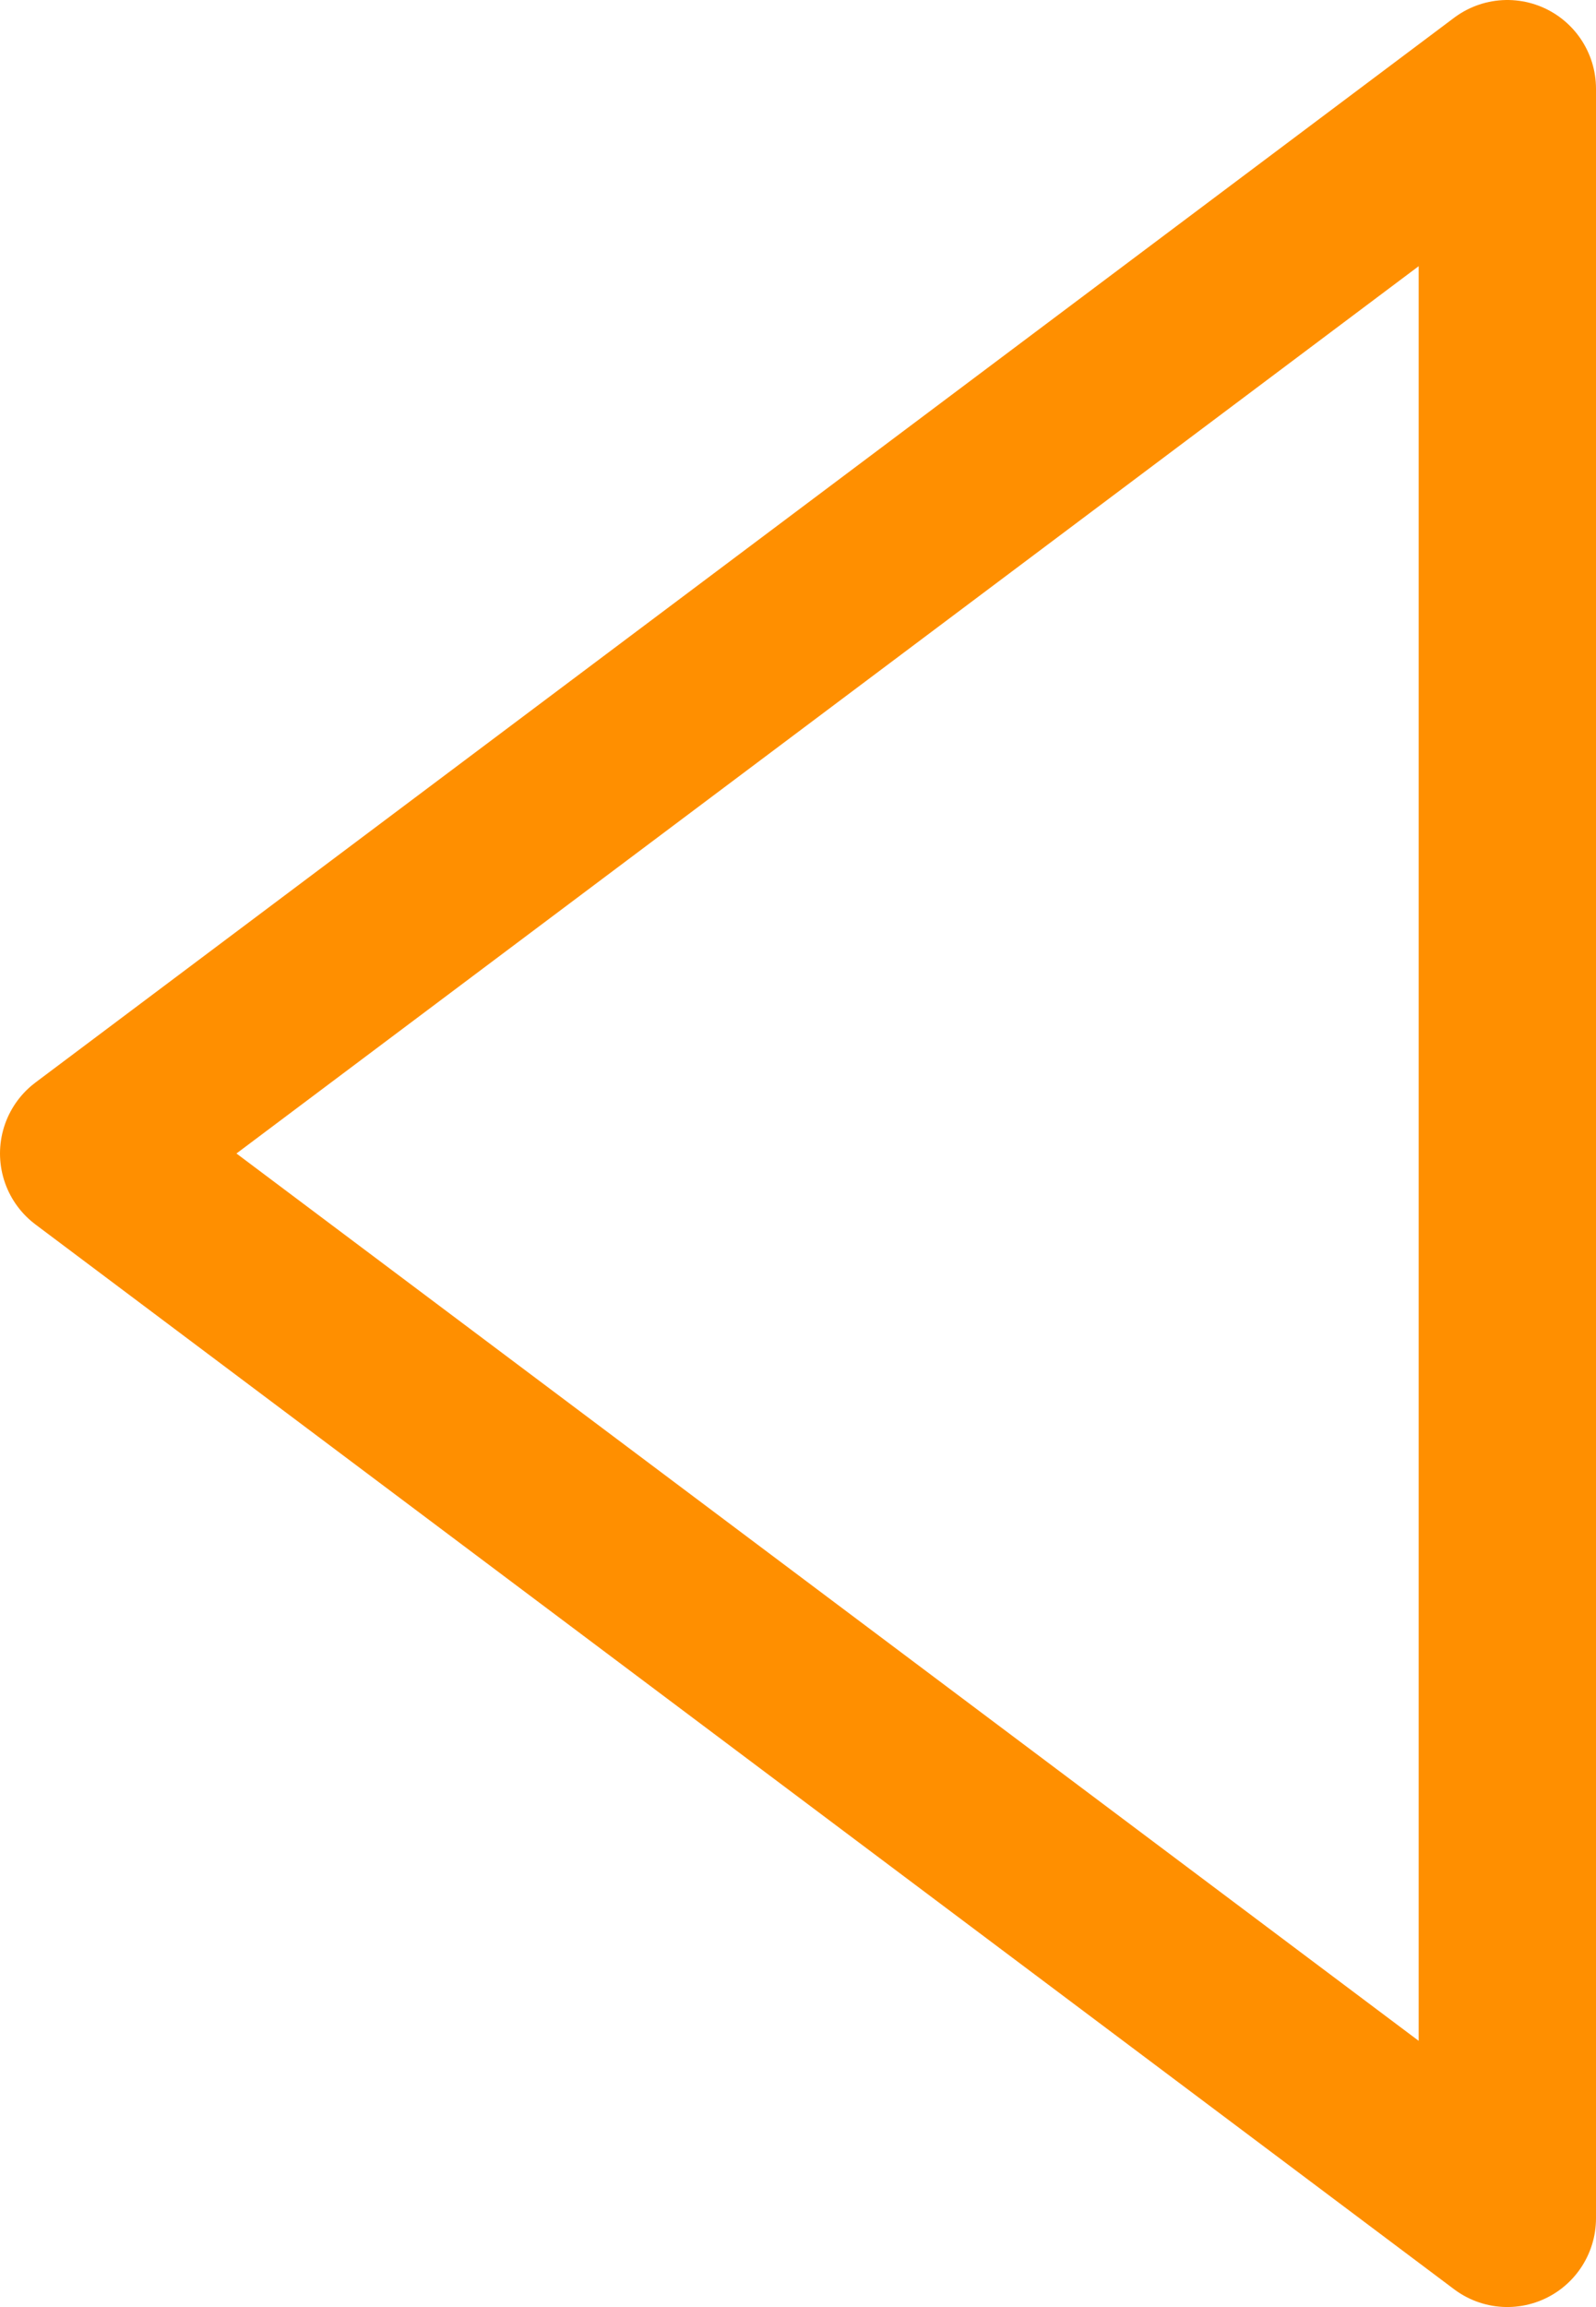<svg xmlns="http://www.w3.org/2000/svg" width="36" height="52" viewBox="0 0 36 52">
  <polygon fill="none" stroke="#FF8F00" stroke-width="4" points="344 88 344 135.999 376 111.999" transform="matrix(-1 0 0 1 378 -86)" stroke-linecap="round" stroke-linejoin="round"/>
</svg>
